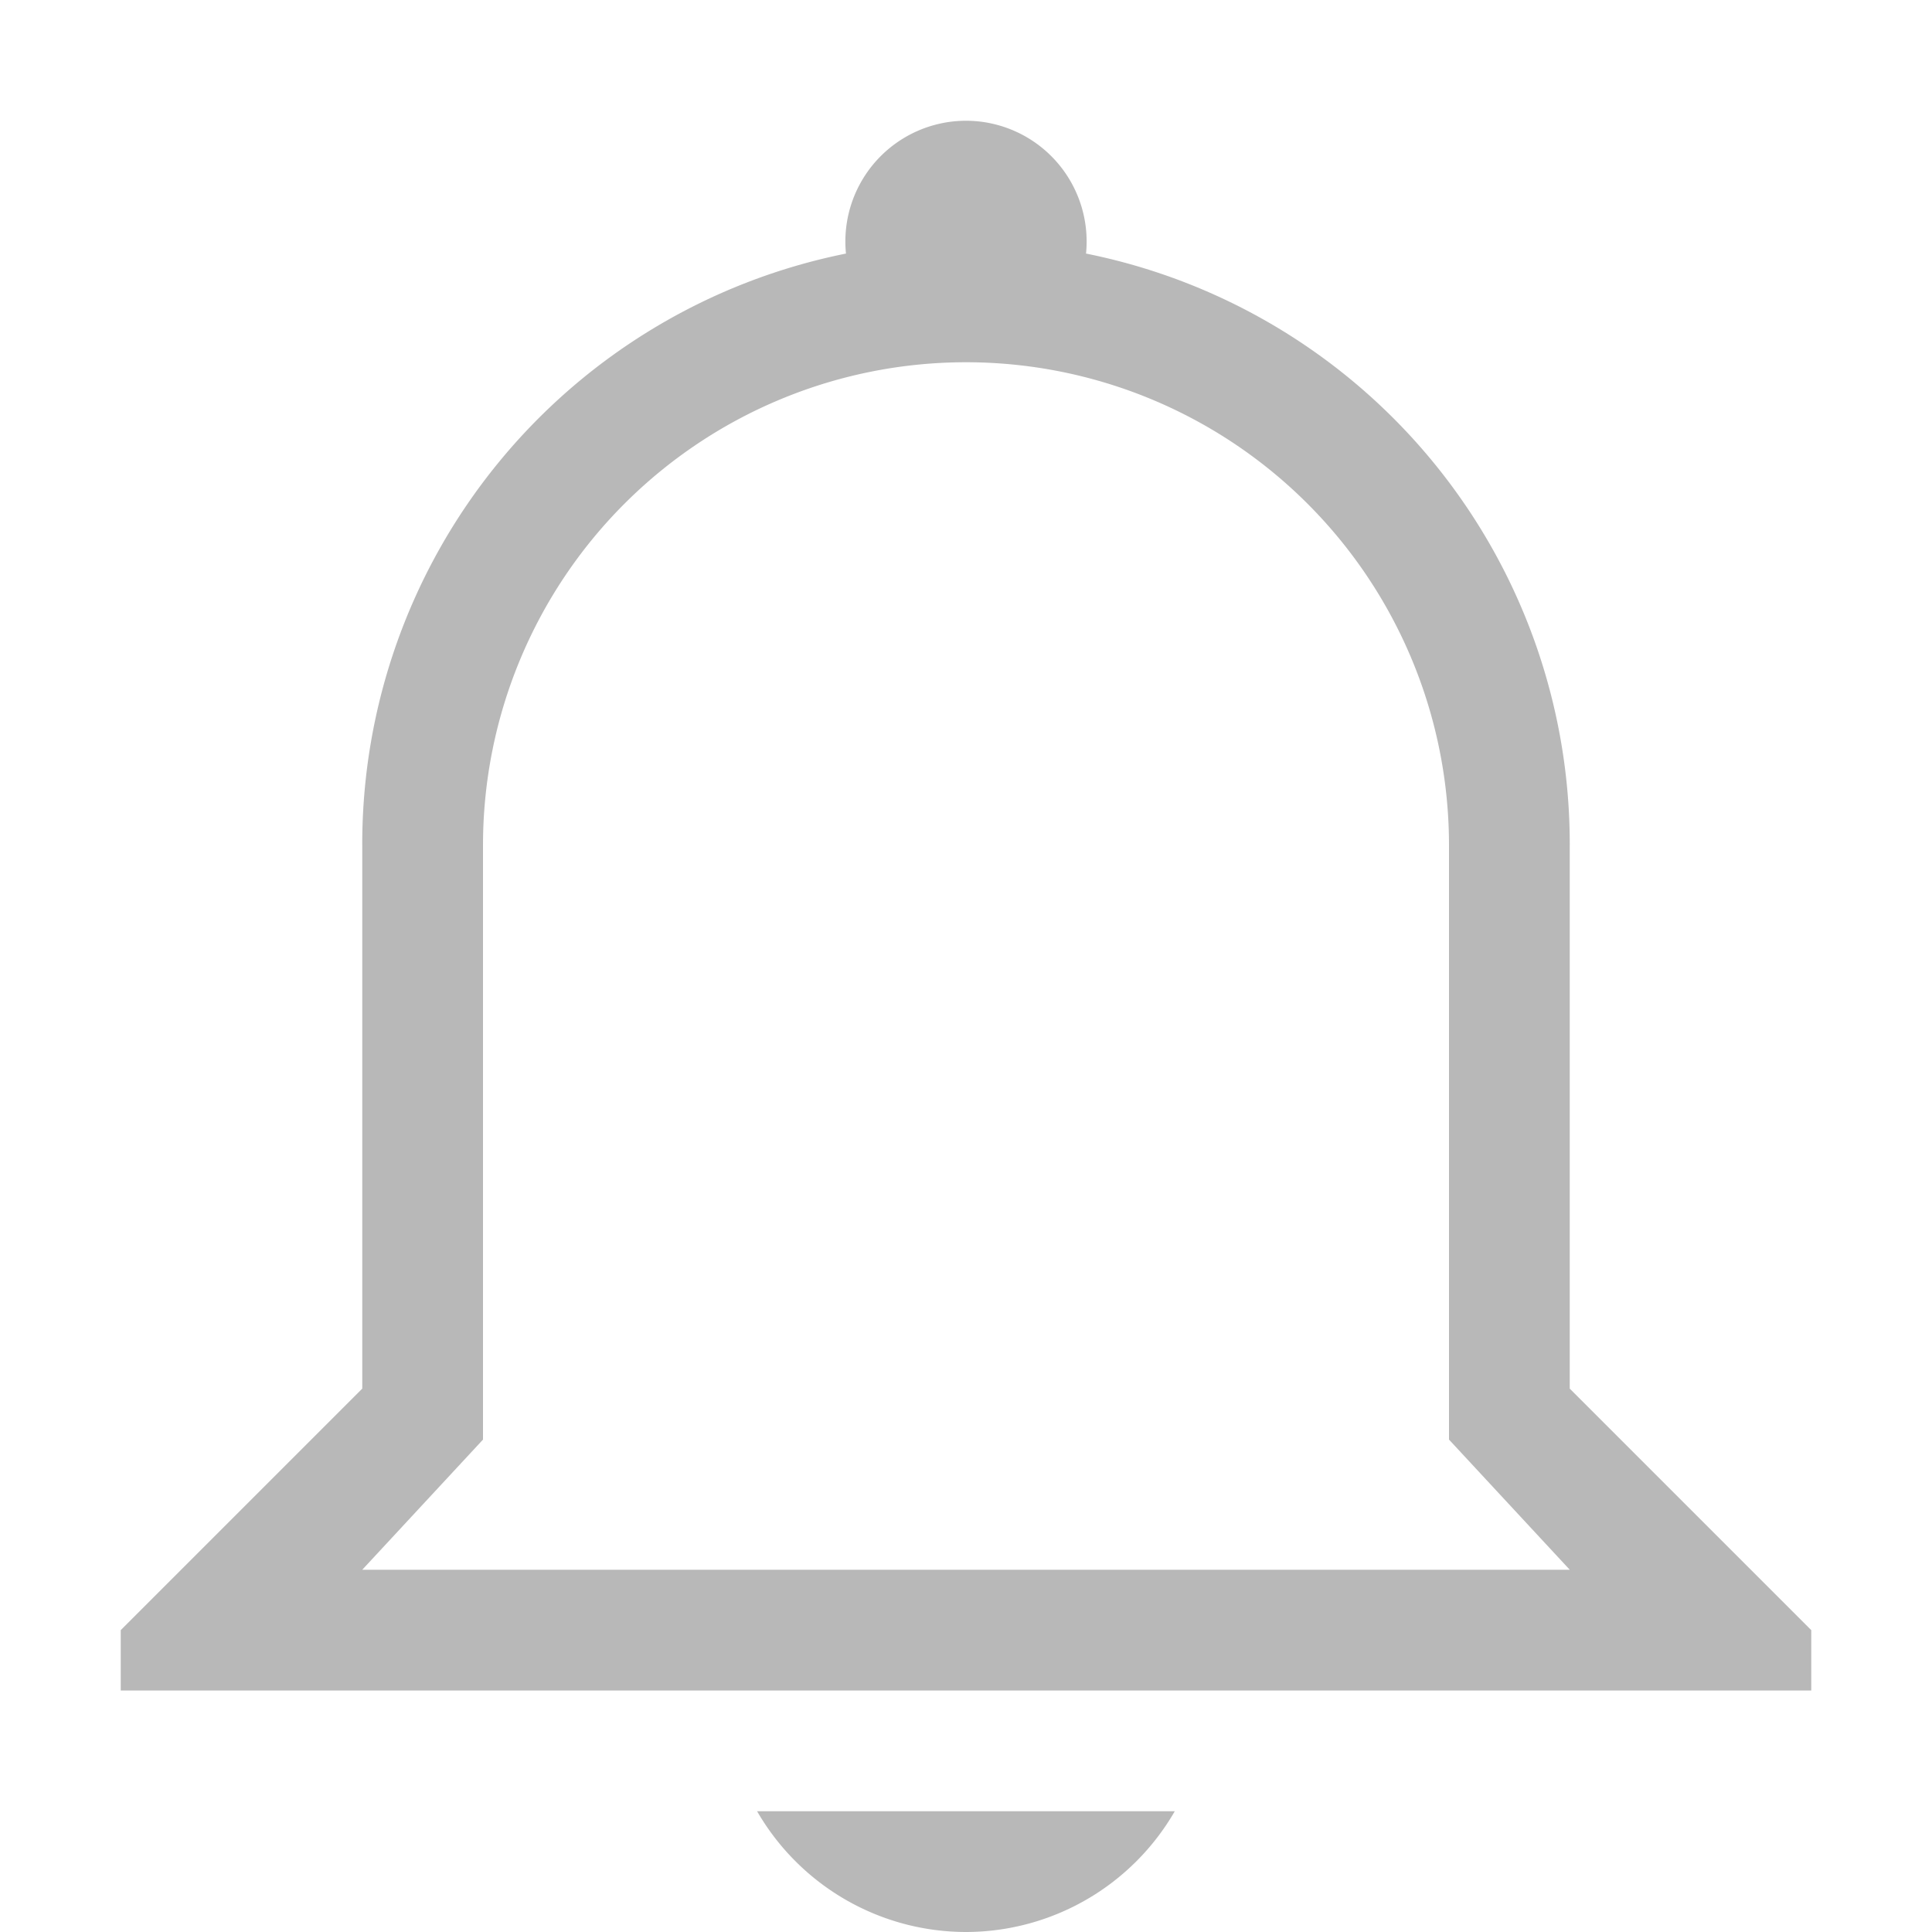<svg width="16" height="16" xmlns="http://www.w3.org/2000/svg"><path d="M8 1a1 1 0 00-.994 1.1A4.988 4.988 0 003 7v4.5l-2 2v.5h14v-.5l-2-2V7a4.987 4.987 0 00-4.006-4.9A1 1 0 008 1zm0 2a4 4 0 014 4v4.922L13 13H3l1-1.078V7a4 4 0 014-4zM6.27 15A2 2 0 008 16a2 2 0 001.729-1z" fill="#363636" opacity=".35" stroke-linecap="round" stroke-width="3"/></svg>